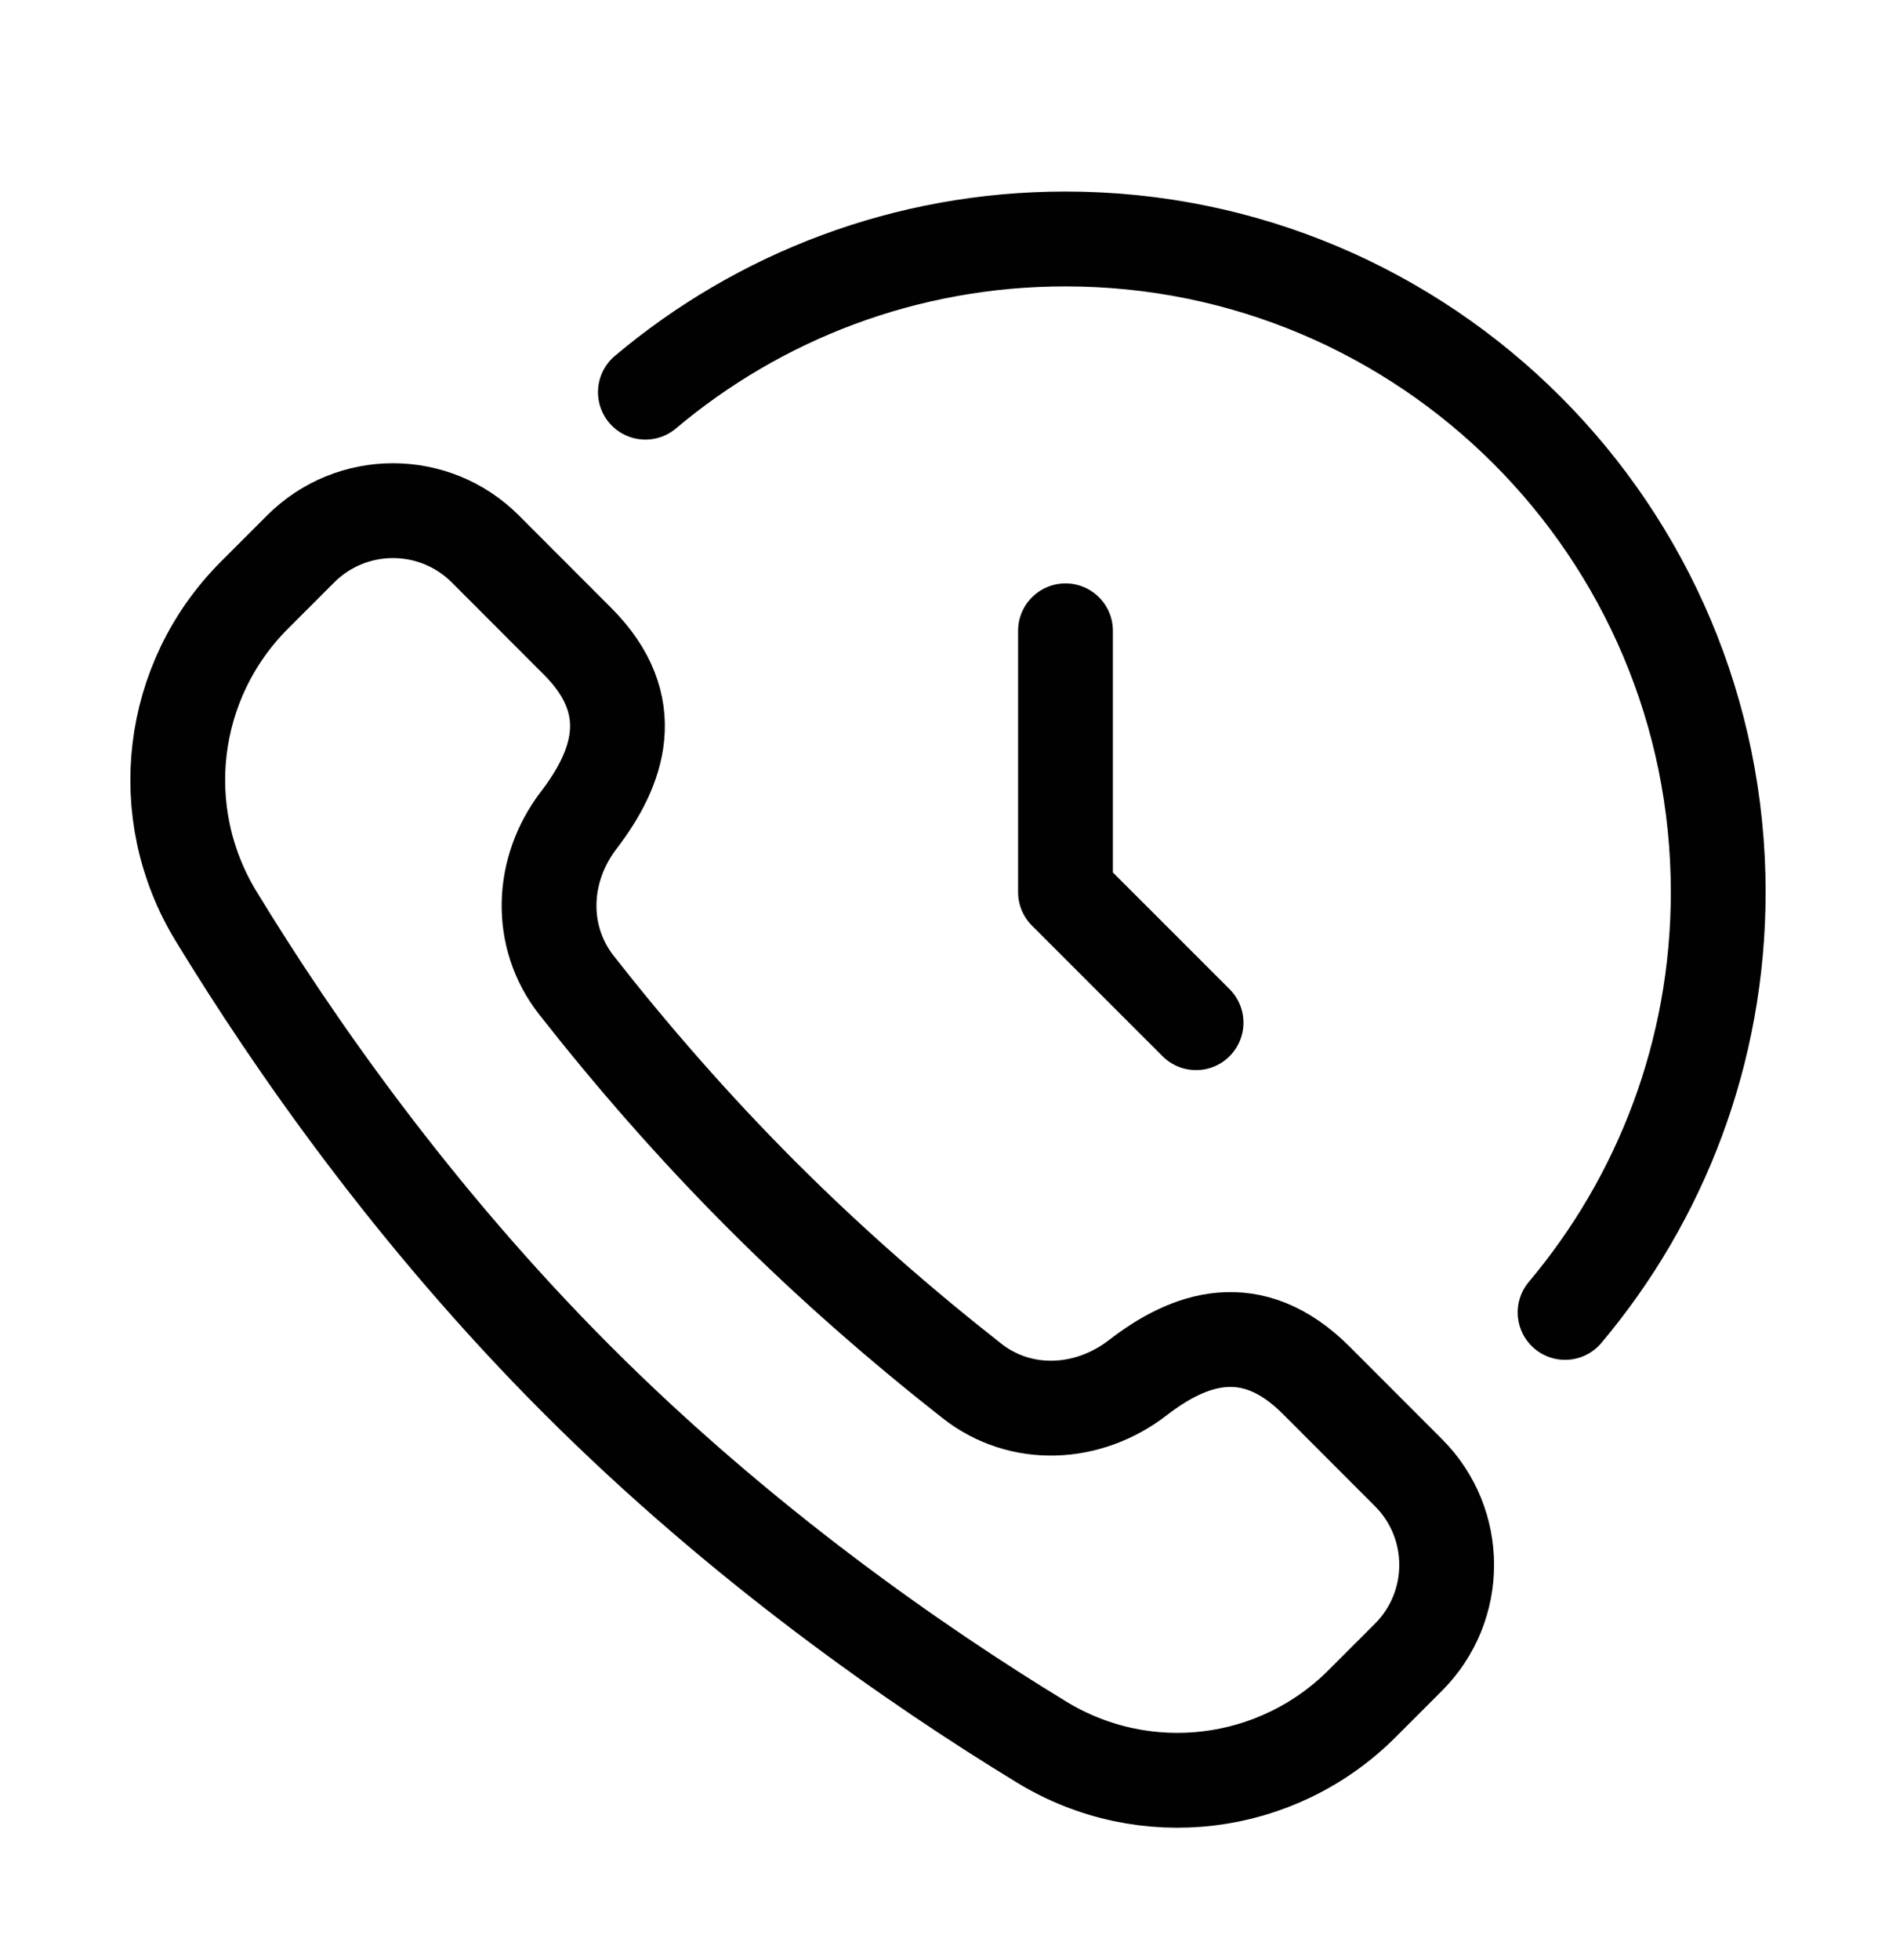 <svg width="30" height="31" viewBox="0 0 30 31" fill="none" xmlns="http://www.w3.org/2000/svg">
<path d="M9.139 10.142L7.679 8.681C6.872 7.874 5.564 7.874 4.757 8.681L4.025 9.413C2.675 10.764 2.423 12.854 3.417 14.486C4.632 16.48 6.544 19.232 9.139 21.827C11.736 24.423 14.489 26.336 16.483 27.551C18.113 28.544 20.203 28.291 21.553 26.941L22.285 26.209C23.092 25.402 23.092 24.094 22.285 23.288L20.825 21.827C19.799 20.801 18.808 21.166 18.005 21.786C17.221 22.392 16.155 22.449 15.376 21.836C14.289 20.983 13.161 20.006 12.061 18.906C10.957 17.802 9.977 16.67 9.122 15.581C8.515 14.807 8.56 13.75 9.158 12.97C9.783 12.155 10.153 11.155 9.139 10.142Z" stroke="#010101" stroke-width="1.5" stroke-miterlimit="10" stroke-linecap="round" stroke-linejoin="round"/>
<path d="M10.212 6.202C12.008 4.69 14.327 3.779 16.859 3.779C22.563 3.779 27.187 8.403 27.187 14.108C27.187 16.64 26.276 18.959 24.764 20.755" stroke="#010101" stroke-width="1.5" stroke-miterlimit="10" stroke-linecap="round" stroke-linejoin="round"/>
<path d="M16.859 9.976V14.108L18.925 16.173" stroke="#010101" stroke-width="1.5" stroke-miterlimit="10" stroke-linecap="round" stroke-linejoin="round"/>
</svg>
